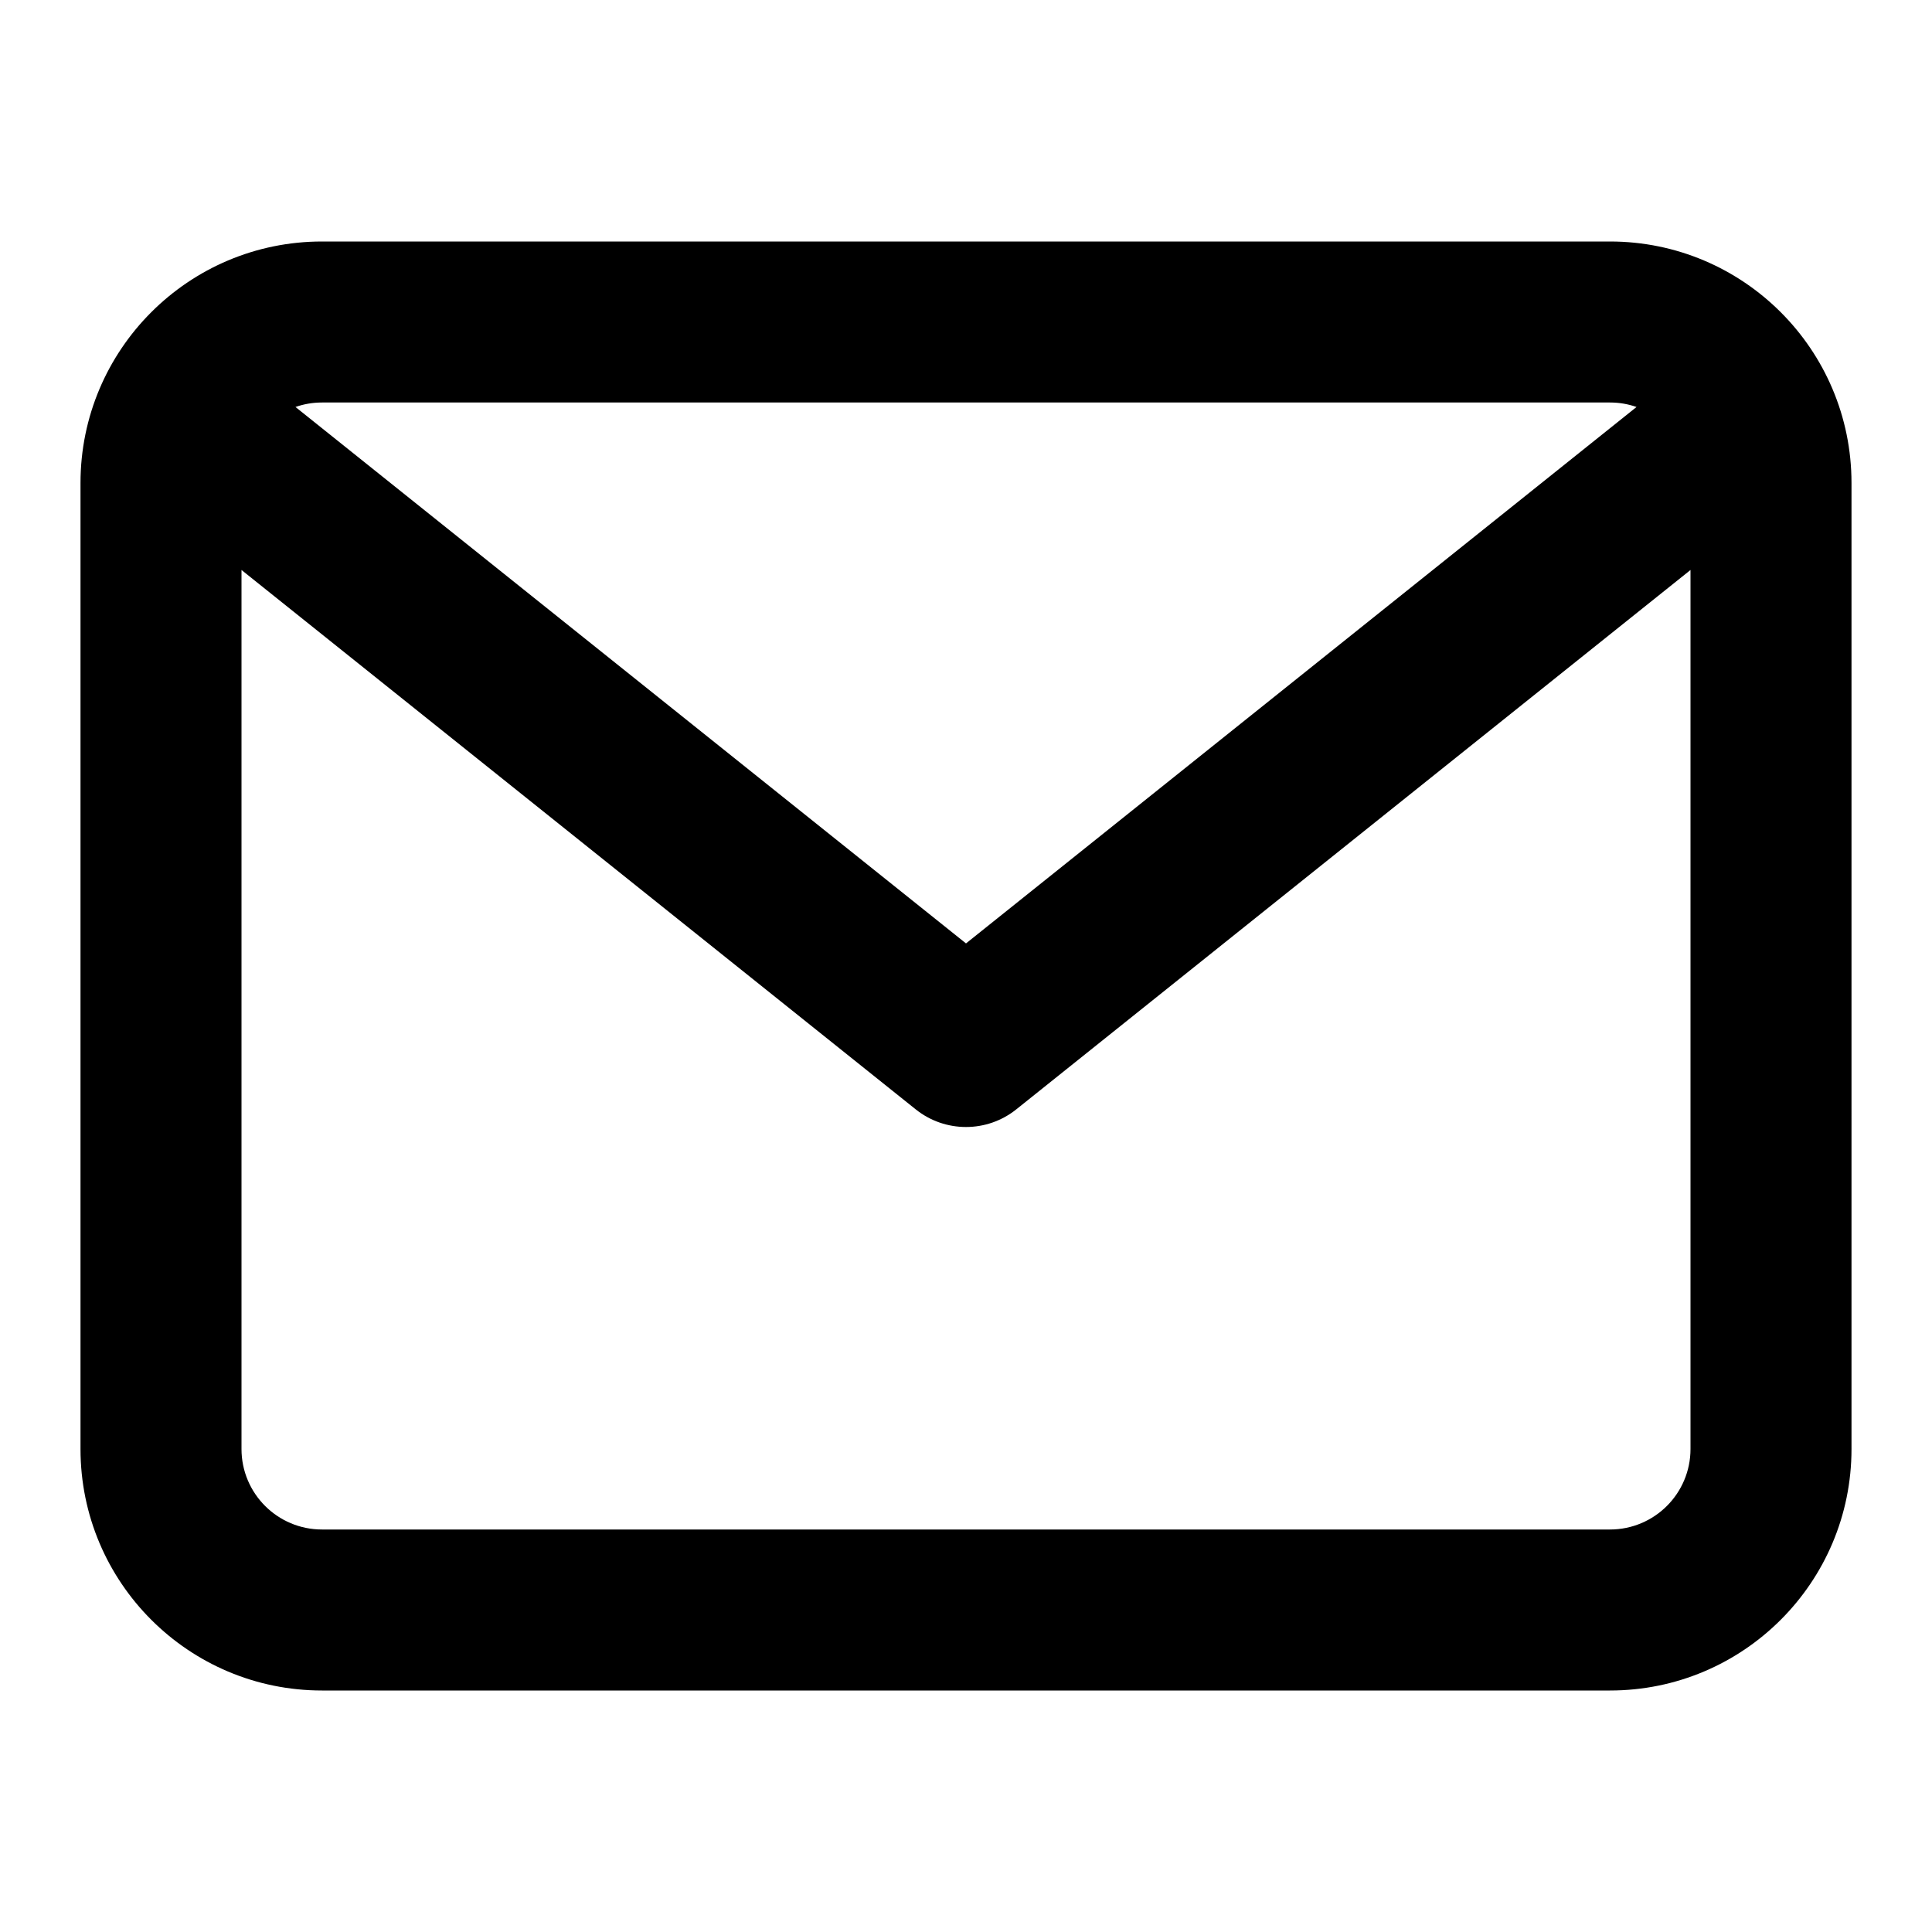 <?xml version="1.0" encoding="utf-8"?>
<!-- Generator: Adobe Illustrator 17.0.0, SVG Export Plug-In . SVG Version: 6.00 Build 0)  -->
<!DOCTYPE svg PUBLIC "-//W3C//DTD SVG 1.1//EN" "http://www.w3.org/Graphics/SVG/1.1/DTD/svg11.dtd">
<svg version="1.1" id="Layer_1" xmlns="http://www.w3.org/2000/svg" xmlns:xlink="http://www.w3.org/1999/xlink" x="0px" y="0px"
	 width="96px" height="96px" viewBox="0 0 96 96" enable-background="new 0 0 96 96" xml:space="preserve">
<path d="M80,12H16C9.373,12,4,17.373,4,24v48c0,6.627,5.373,12,12,12h64c6.627,0,12-5.373,12-12V24C92,17.373,86.627,12,80,12z
	 M16,20h64c0.462,0,0.906,0.078,1.318,0.223L48,46.878L14.682,20.223C15.094,20.078,15.538,20,16,20z M84,72c0,2.209-1.791,4-4,4H16
	c-2.209,0-4-1.791-4-4V28.322l33.501,26.801C46.231,55.708,47.115,56,48,56s1.769-0.292,2.499-0.877L84,28.322V72z"/>
</svg>
